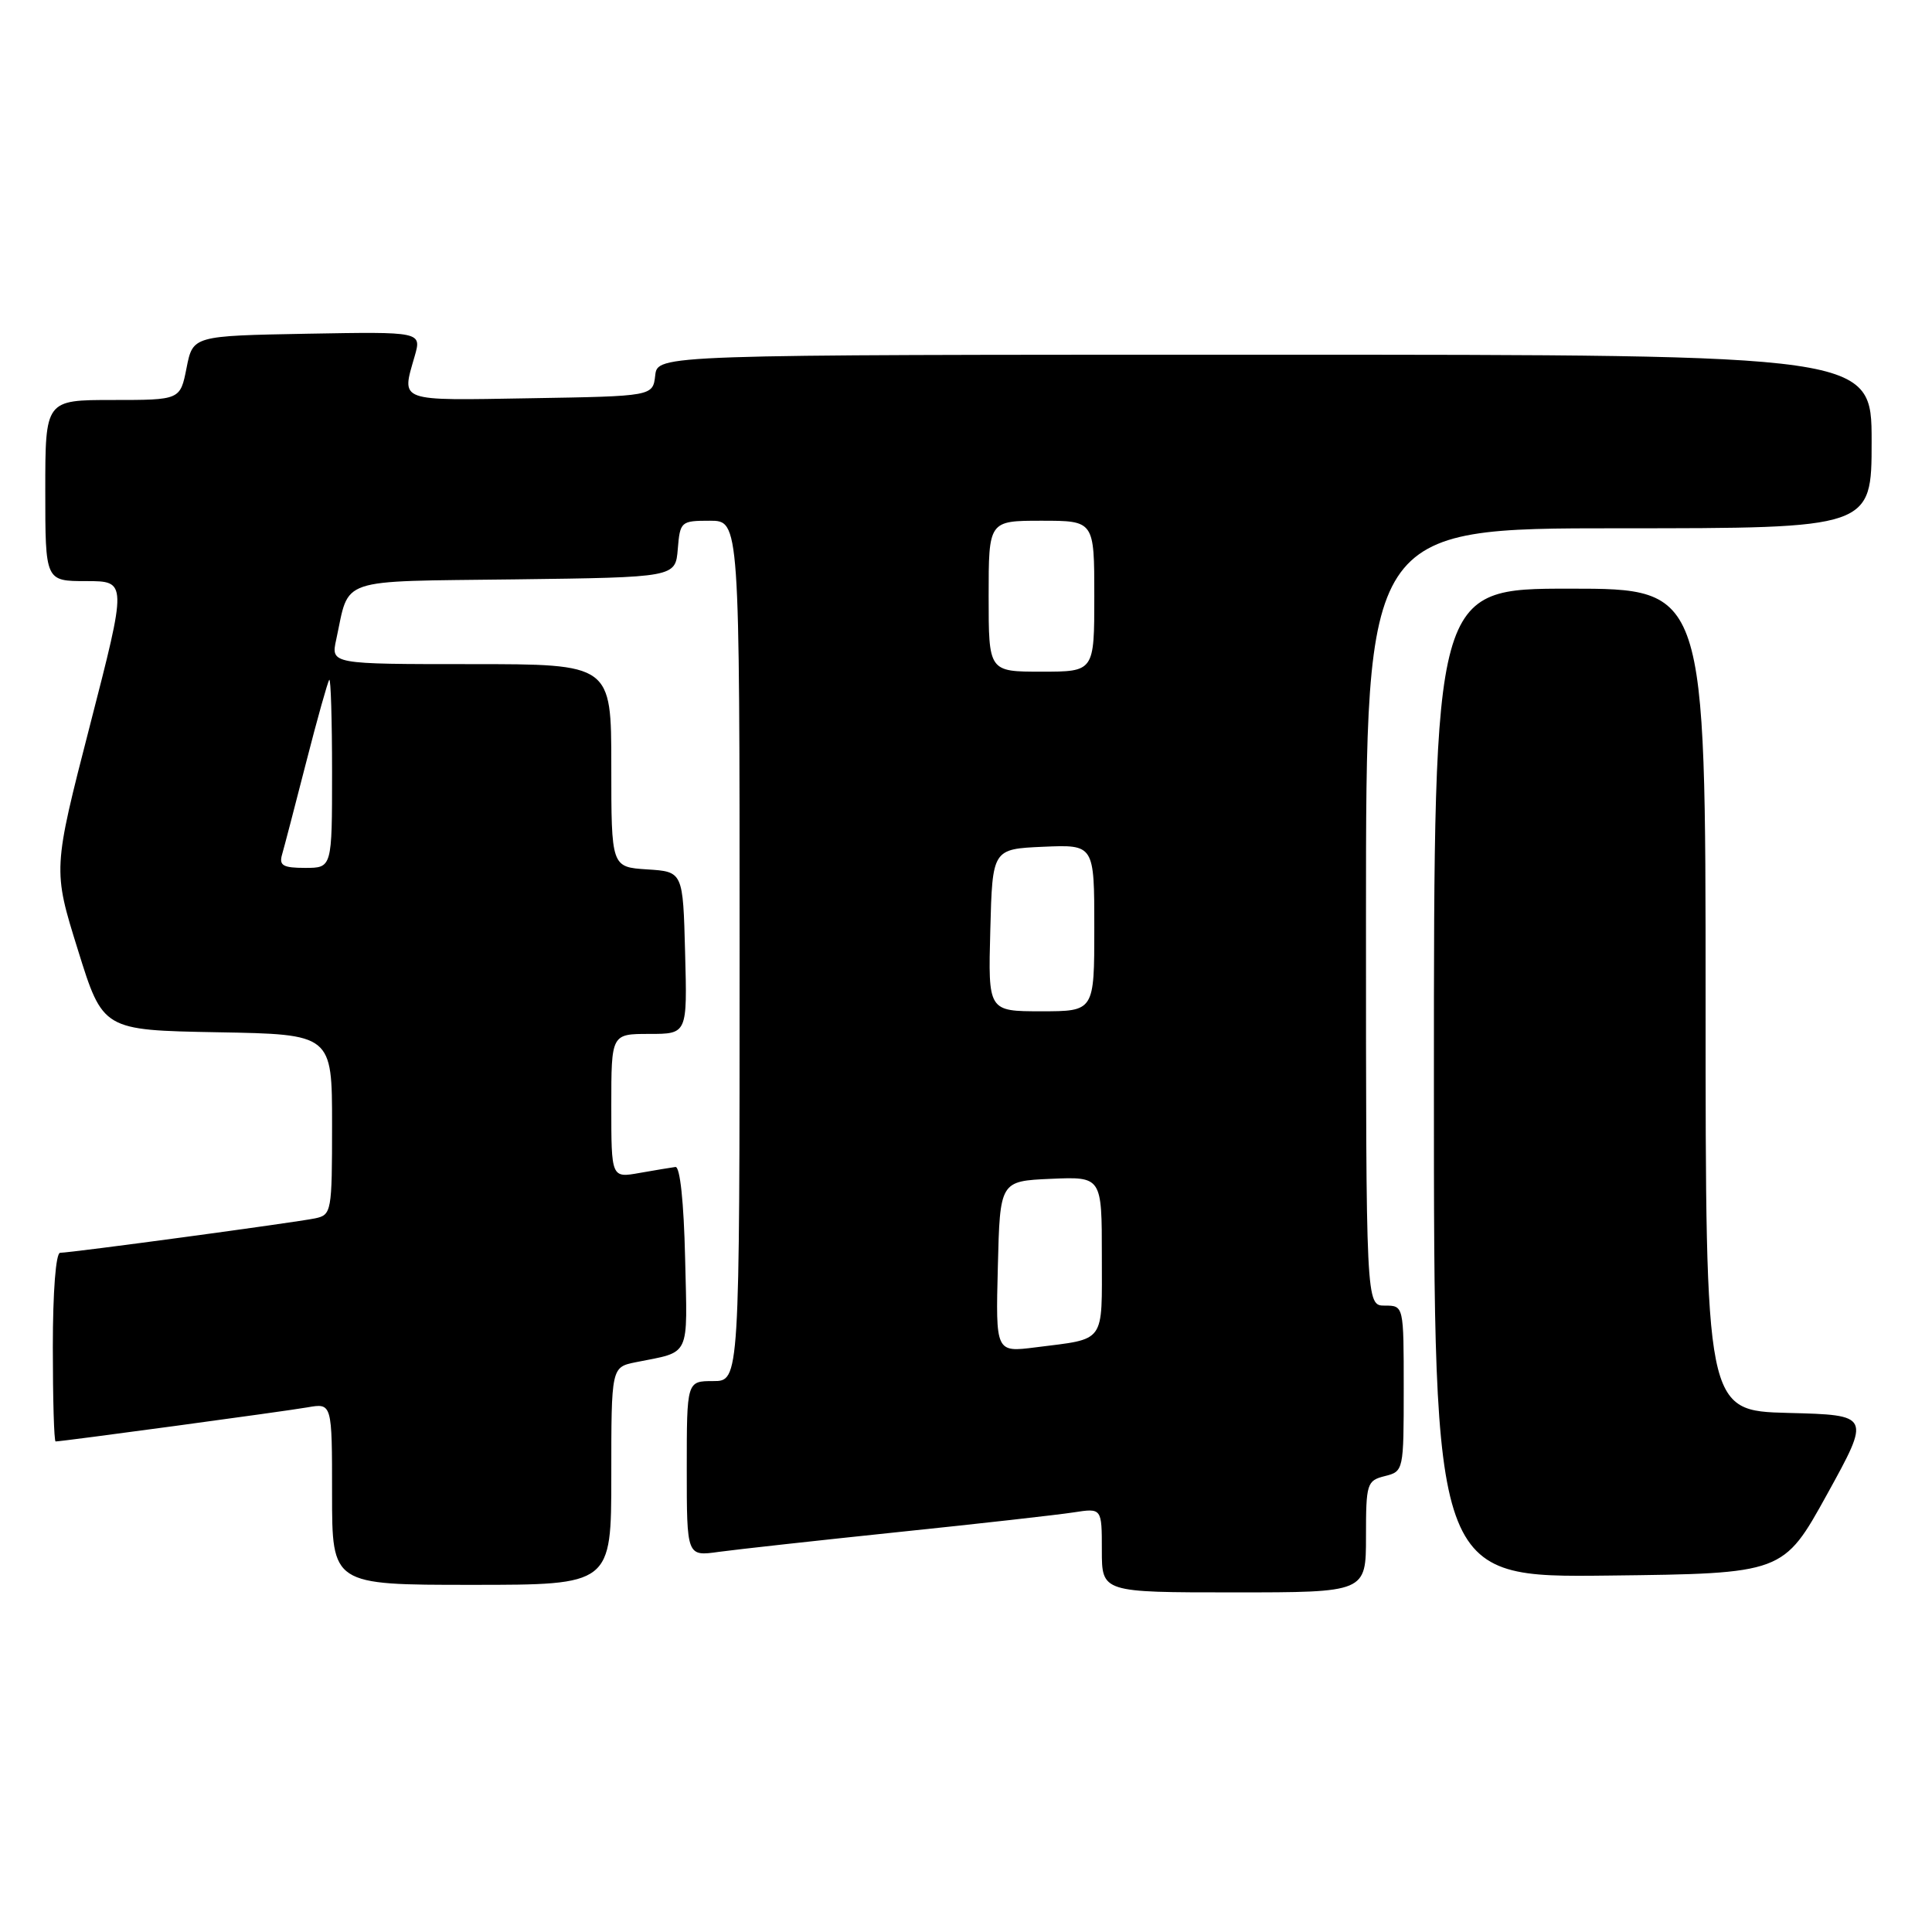 <?xml version="1.0" encoding="UTF-8" standalone="no"?>
<!DOCTYPE svg PUBLIC "-//W3C//DTD SVG 1.1//EN" "http://www.w3.org/Graphics/SVG/1.1/DTD/svg11.dtd" >
<svg xmlns="http://www.w3.org/2000/svg" xmlns:xlink="http://www.w3.org/1999/xlink" version="1.1" viewBox="0 0 256 256">
 <g >
 <path fill="currentColor"
d=" M 181.00 203.61 C 181.00 196.56 181.12 196.19 183.50 195.59 C 185.98 194.97 186.00 194.86 186.00 183.98 C 186.00 173.00 186.00 173.00 183.50 173.00 C 181.00 173.00 181.00 173.00 181.00 121.50 C 181.00 70.00 181.00 70.00 214.50 70.00 C 248.00 70.00 248.00 70.00 248.00 58.50 C 248.00 47.00 248.00 47.00 167.57 47.00 C 87.13 47.00 87.13 47.00 86.82 49.75 C 86.50 52.50 86.50 52.50 70.25 52.77 C 52.57 53.07 53.19 53.30 54.94 47.22 C 55.88 43.95 55.88 43.95 40.72 44.22 C 25.56 44.50 25.56 44.50 24.72 48.75 C 23.88 53.00 23.88 53.00 14.94 53.00 C 6.00 53.00 6.00 53.00 6.00 65.00 C 6.00 77.00 6.00 77.00 11.42 77.00 C 16.84 77.00 16.84 77.00 11.92 96.11 C 7.00 115.22 7.00 115.22 10.32 125.86 C 13.63 136.50 13.63 136.50 28.81 136.78 C 44.00 137.05 44.00 137.05 44.00 149.01 C 44.00 160.60 43.93 160.98 41.75 161.44 C 39.17 161.98 9.43 166.00 7.97 166.00 C 7.40 166.00 7.00 171.11 7.00 178.50 C 7.00 185.38 7.16 191.00 7.37 191.00 C 8.23 191.00 37.80 187.00 40.75 186.48 C 44.00 185.91 44.00 185.91 44.00 197.95 C 44.00 210.00 44.00 210.00 62.50 210.00 C 81.00 210.00 81.00 210.00 81.00 195.58 C 81.00 181.16 81.00 181.16 84.25 180.50 C 91.59 179.03 91.09 180.08 90.78 166.67 C 90.61 159.30 90.11 154.55 89.50 154.63 C 88.95 154.70 86.81 155.06 84.75 155.42 C 81.00 156.09 81.00 156.09 81.00 146.55 C 81.00 137.00 81.00 137.00 86.03 137.00 C 91.07 137.00 91.07 137.00 90.78 126.25 C 90.50 115.50 90.50 115.50 85.75 115.20 C 81.00 114.89 81.00 114.89 81.00 101.45 C 81.00 88.00 81.00 88.00 62.42 88.00 C 43.84 88.00 43.84 88.00 44.55 84.75 C 46.36 76.41 44.39 77.07 68.22 76.77 C 89.50 76.50 89.50 76.50 89.81 72.75 C 90.11 69.10 90.23 69.00 94.06 69.00 C 98.00 69.00 98.00 69.00 98.00 126.00 C 98.00 183.00 98.00 183.00 94.50 183.00 C 91.00 183.00 91.00 183.00 91.00 194.61 C 91.00 206.23 91.00 206.23 95.25 205.63 C 97.59 205.31 108.28 204.13 119.00 203.01 C 129.72 201.90 140.19 200.72 142.25 200.40 C 146.00 199.82 146.00 199.82 146.00 205.41 C 146.00 211.00 146.00 211.00 163.50 211.00 C 181.00 211.00 181.00 211.00 181.00 203.61 Z  M 242.10 198.00 C 247.89 187.50 247.89 187.50 236.94 187.22 C 226.00 186.93 226.00 186.93 226.00 132.47 C 226.00 78.00 226.00 78.00 208.00 78.00 C 190.00 78.00 190.00 78.00 190.00 143.52 C 190.00 209.04 190.00 209.04 213.15 208.77 C 236.30 208.50 236.30 208.50 242.10 198.00 Z  M 132.22 167.85 C 132.50 156.50 132.50 156.50 139.25 156.20 C 146.00 155.91 146.00 155.91 146.00 166.39 C 146.00 178.16 146.60 177.34 137.22 178.53 C 131.93 179.20 131.93 179.20 132.22 167.85 Z  M 131.22 123.25 C 131.50 112.50 131.50 112.50 138.25 112.20 C 145.00 111.91 145.00 111.91 145.00 122.95 C 145.00 134.00 145.00 134.00 137.97 134.00 C 130.93 134.00 130.93 134.00 131.22 123.25 Z  M 37.37 113.25 C 37.65 112.29 39.09 106.78 40.57 101.00 C 42.05 95.22 43.43 90.31 43.63 90.08 C 43.83 89.85 44.00 95.37 44.00 102.33 C 44.00 115.00 44.00 115.00 40.43 115.00 C 37.51 115.00 36.96 114.68 37.37 113.25 Z  M 131.00 79.00 C 131.00 69.00 131.00 69.00 138.00 69.00 C 145.00 69.00 145.00 69.00 145.00 79.00 C 145.00 89.00 145.00 89.00 138.00 89.00 C 131.00 89.00 131.00 89.00 131.00 79.00 Z "/>
</g>
</svg>